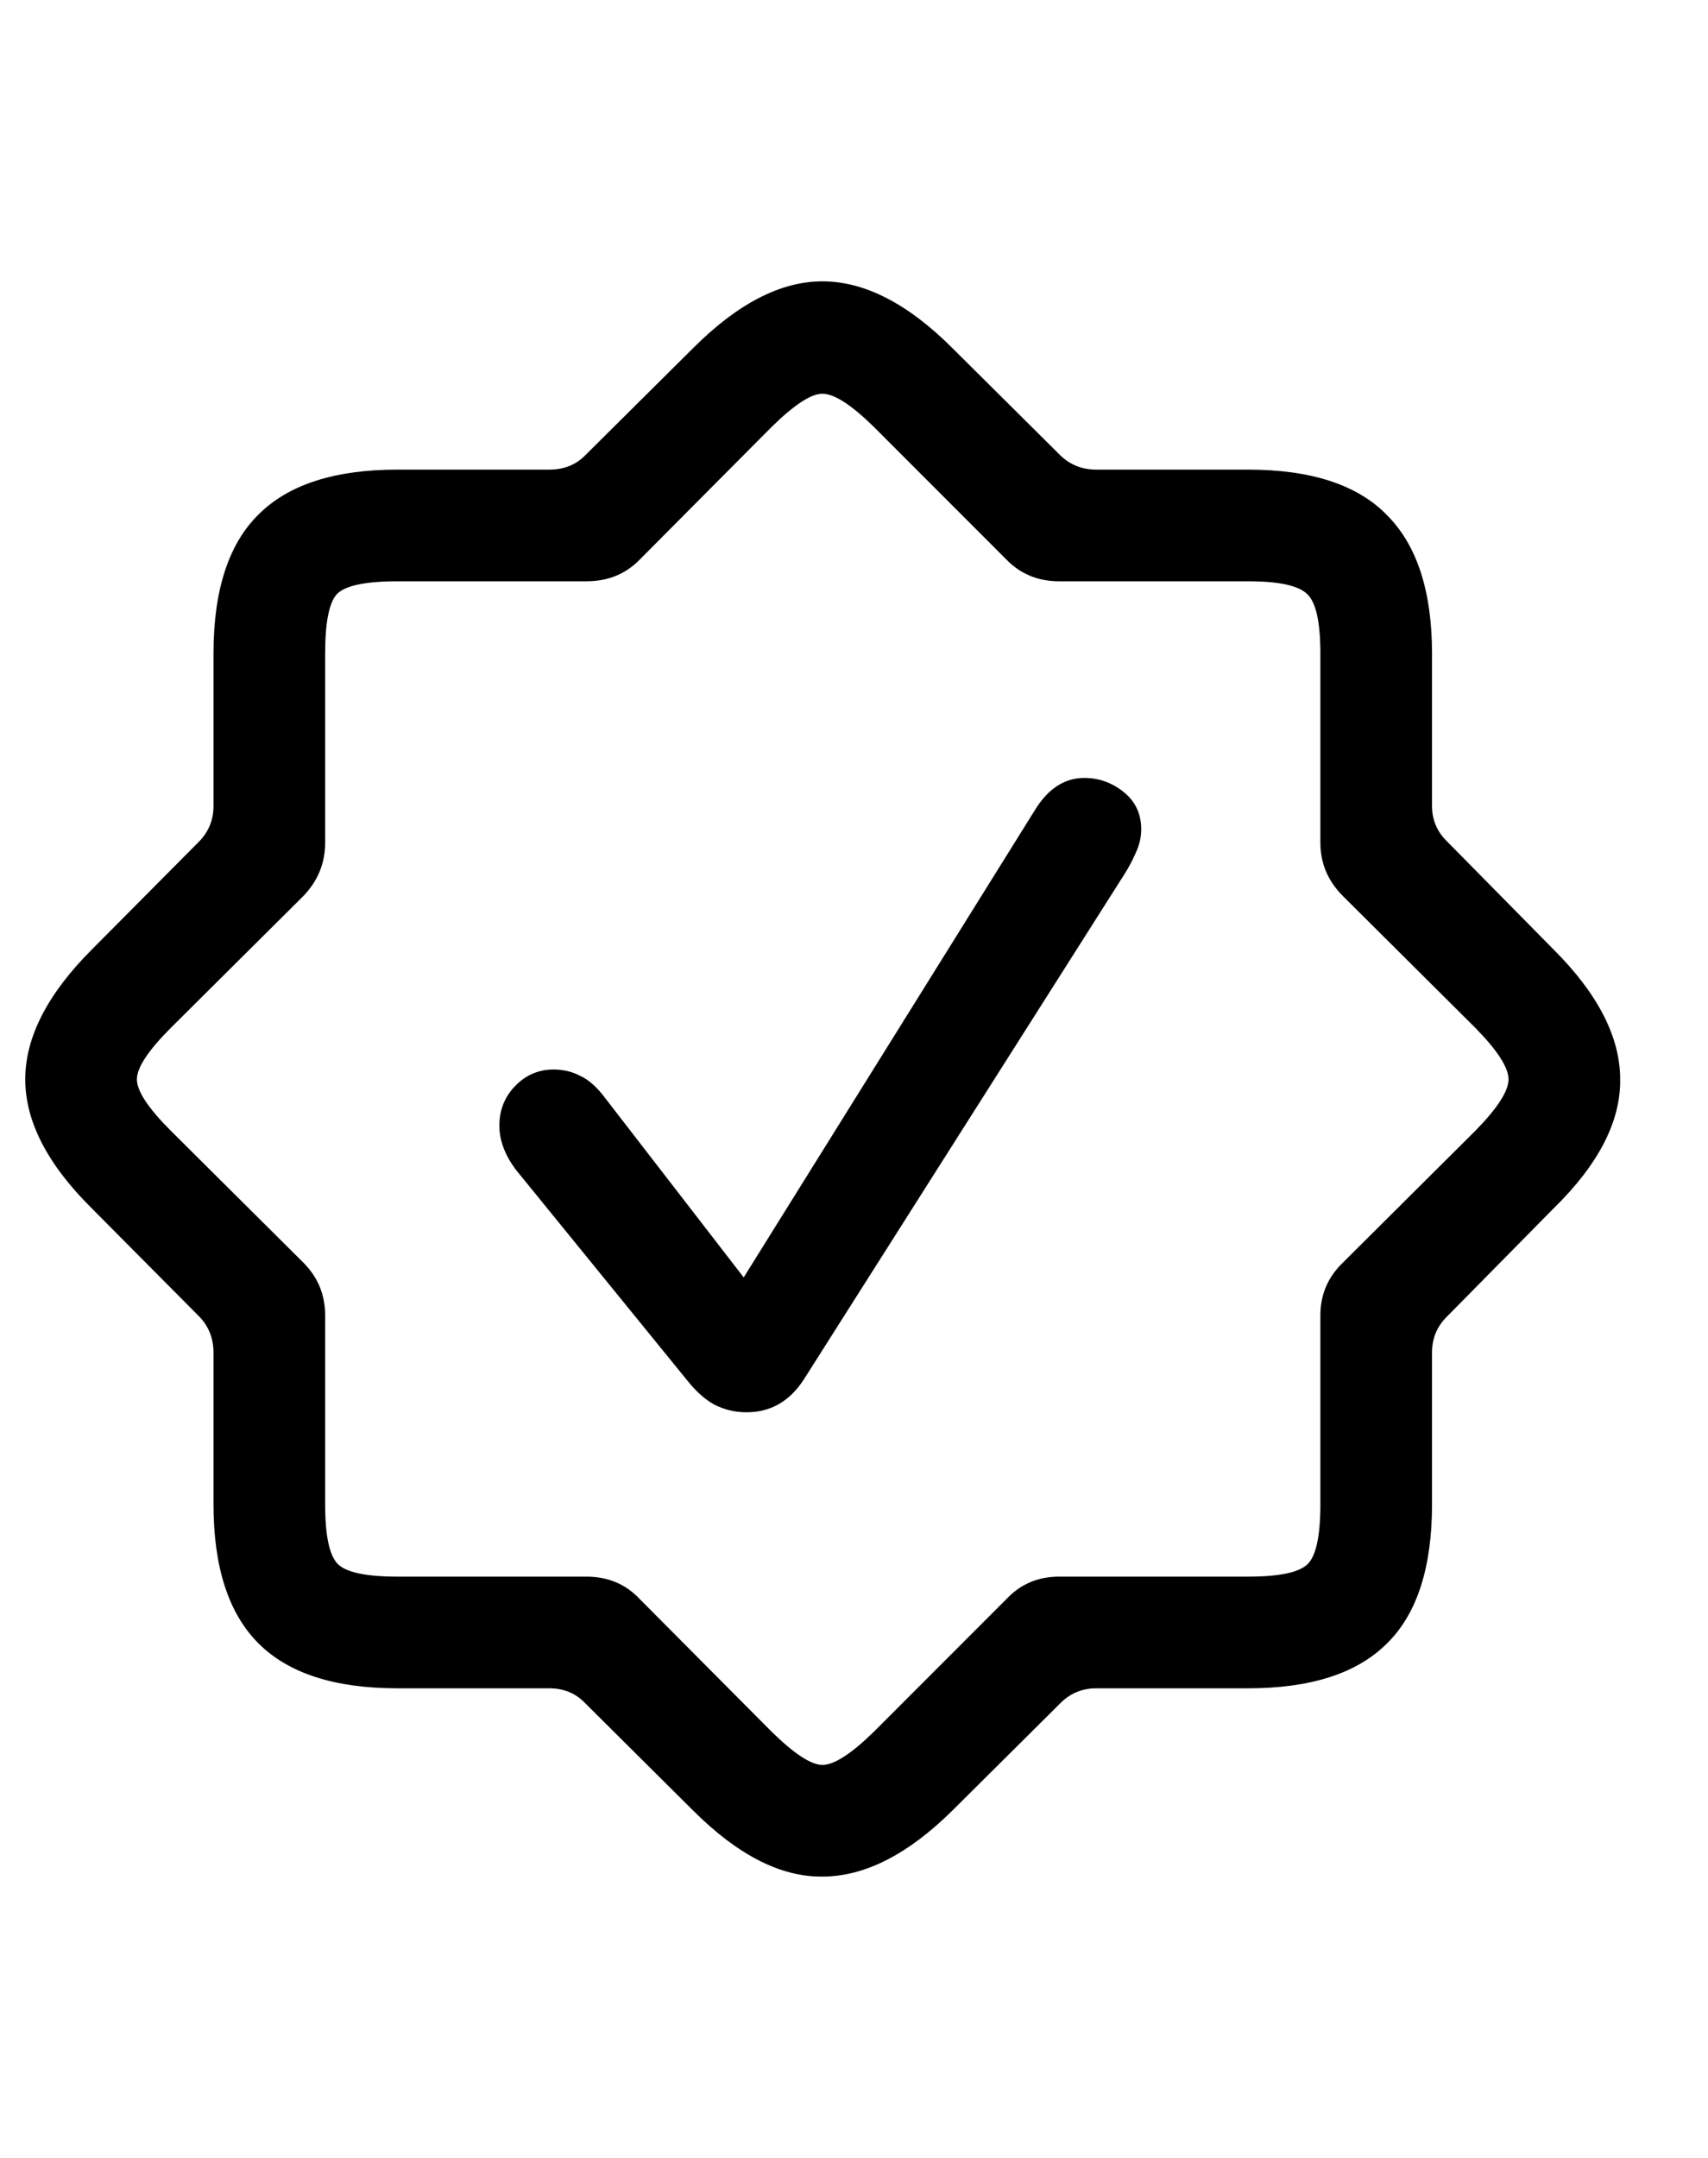 <svg
	color="rgb(0, 0, 0)"
	viewBox="0 0 19 24"
	fill="none"
	xmlns="http://www.w3.org/2000/svg"
>
	<path
		d="M4.422 18.777H6.109C6.271 18.777 6.404 18.832 6.508 18.941L7.711 20.137C8.206 20.631 8.685 20.876 9.148 20.871C9.617 20.871 10.099 20.626 10.594 20.137L11.797 18.941C11.906 18.832 12.039 18.777 12.195 18.777H13.883C14.581 18.777 15.096 18.611 15.43 18.277C15.763 17.949 15.93 17.434 15.93 16.73V15.043C15.93 14.887 15.984 14.754 16.094 14.645L17.281 13.441C17.781 12.952 18.029 12.473 18.023 12.004C18.023 11.535 17.776 11.053 17.281 10.559L16.094 9.355C15.984 9.246 15.93 9.116 15.93 8.965V7.269C15.93 6.577 15.763 6.064 15.43 5.73C15.102 5.392 14.586 5.223 13.883 5.223H12.195C12.039 5.223 11.906 5.171 11.797 5.066L10.594 3.871C10.099 3.376 9.617 3.129 9.148 3.129C8.685 3.129 8.206 3.376 7.711 3.871L6.508 5.066C6.404 5.171 6.271 5.223 6.109 5.223H4.422C3.724 5.223 3.208 5.389 2.875 5.723C2.542 6.051 2.375 6.566 2.375 7.269V8.965C2.375 9.116 2.323 9.246 2.219 9.355L1.023 10.559C0.529 11.053 0.281 11.535 0.281 12.004C0.281 12.473 0.529 12.952 1.023 13.441L2.219 14.645C2.323 14.754 2.375 14.887 2.375 15.043V16.73C2.375 17.428 2.542 17.944 2.875 18.277C3.208 18.611 3.724 18.777 4.422 18.777ZM4.422 17.535C4.073 17.535 3.852 17.488 3.758 17.395C3.664 17.301 3.617 17.079 3.617 16.73V14.629C3.617 14.4 3.536 14.204 3.375 14.043L1.898 12.574C1.648 12.324 1.523 12.134 1.523 12.004C1.523 11.874 1.648 11.684 1.898 11.434L3.375 9.965C3.536 9.798 3.617 9.6 3.617 9.371V7.269C3.617 6.921 3.661 6.699 3.75 6.605C3.844 6.512 4.068 6.465 4.422 6.465H6.523C6.763 6.465 6.961 6.384 7.117 6.223L8.586 4.746C8.836 4.501 9.023 4.379 9.148 4.379C9.279 4.379 9.469 4.501 9.719 4.746L11.195 6.223C11.352 6.384 11.547 6.465 11.781 6.465H13.883C14.232 6.465 14.453 6.514 14.547 6.613C14.641 6.707 14.688 6.926 14.688 7.269V9.371C14.688 9.6 14.771 9.798 14.938 9.965L16.414 11.434C16.659 11.684 16.781 11.874 16.781 12.004C16.781 12.134 16.659 12.324 16.414 12.574L14.938 14.043C14.771 14.204 14.688 14.4 14.688 14.629V16.73C14.688 17.079 14.641 17.301 14.547 17.395C14.453 17.488 14.232 17.535 13.883 17.535H11.781C11.547 17.535 11.352 17.618 11.195 17.785L9.719 19.262C9.469 19.506 9.279 19.629 9.148 19.629C9.023 19.629 8.836 19.506 8.586 19.262L7.117 17.785C6.961 17.618 6.763 17.535 6.523 17.535H4.422ZM8.305 15.707C8.57 15.707 8.781 15.587 8.938 15.348L12.508 9.723C12.555 9.65 12.596 9.572 12.633 9.488C12.675 9.4 12.695 9.311 12.695 9.223C12.695 9.051 12.63 8.913 12.5 8.809C12.37 8.704 12.224 8.652 12.062 8.652C11.844 8.652 11.662 8.769 11.516 9.004L8.273 14.207L6.734 12.215C6.641 12.09 6.547 12.007 6.453 11.965C6.365 11.918 6.266 11.895 6.156 11.895C5.99 11.895 5.846 11.957 5.727 12.082C5.612 12.202 5.555 12.348 5.555 12.52C5.555 12.681 5.615 12.842 5.734 13.004L7.641 15.348C7.74 15.473 7.841 15.564 7.945 15.621C8.055 15.678 8.174 15.707 8.305 15.707Z"
		fill="currentColor"
	/>
</svg>
